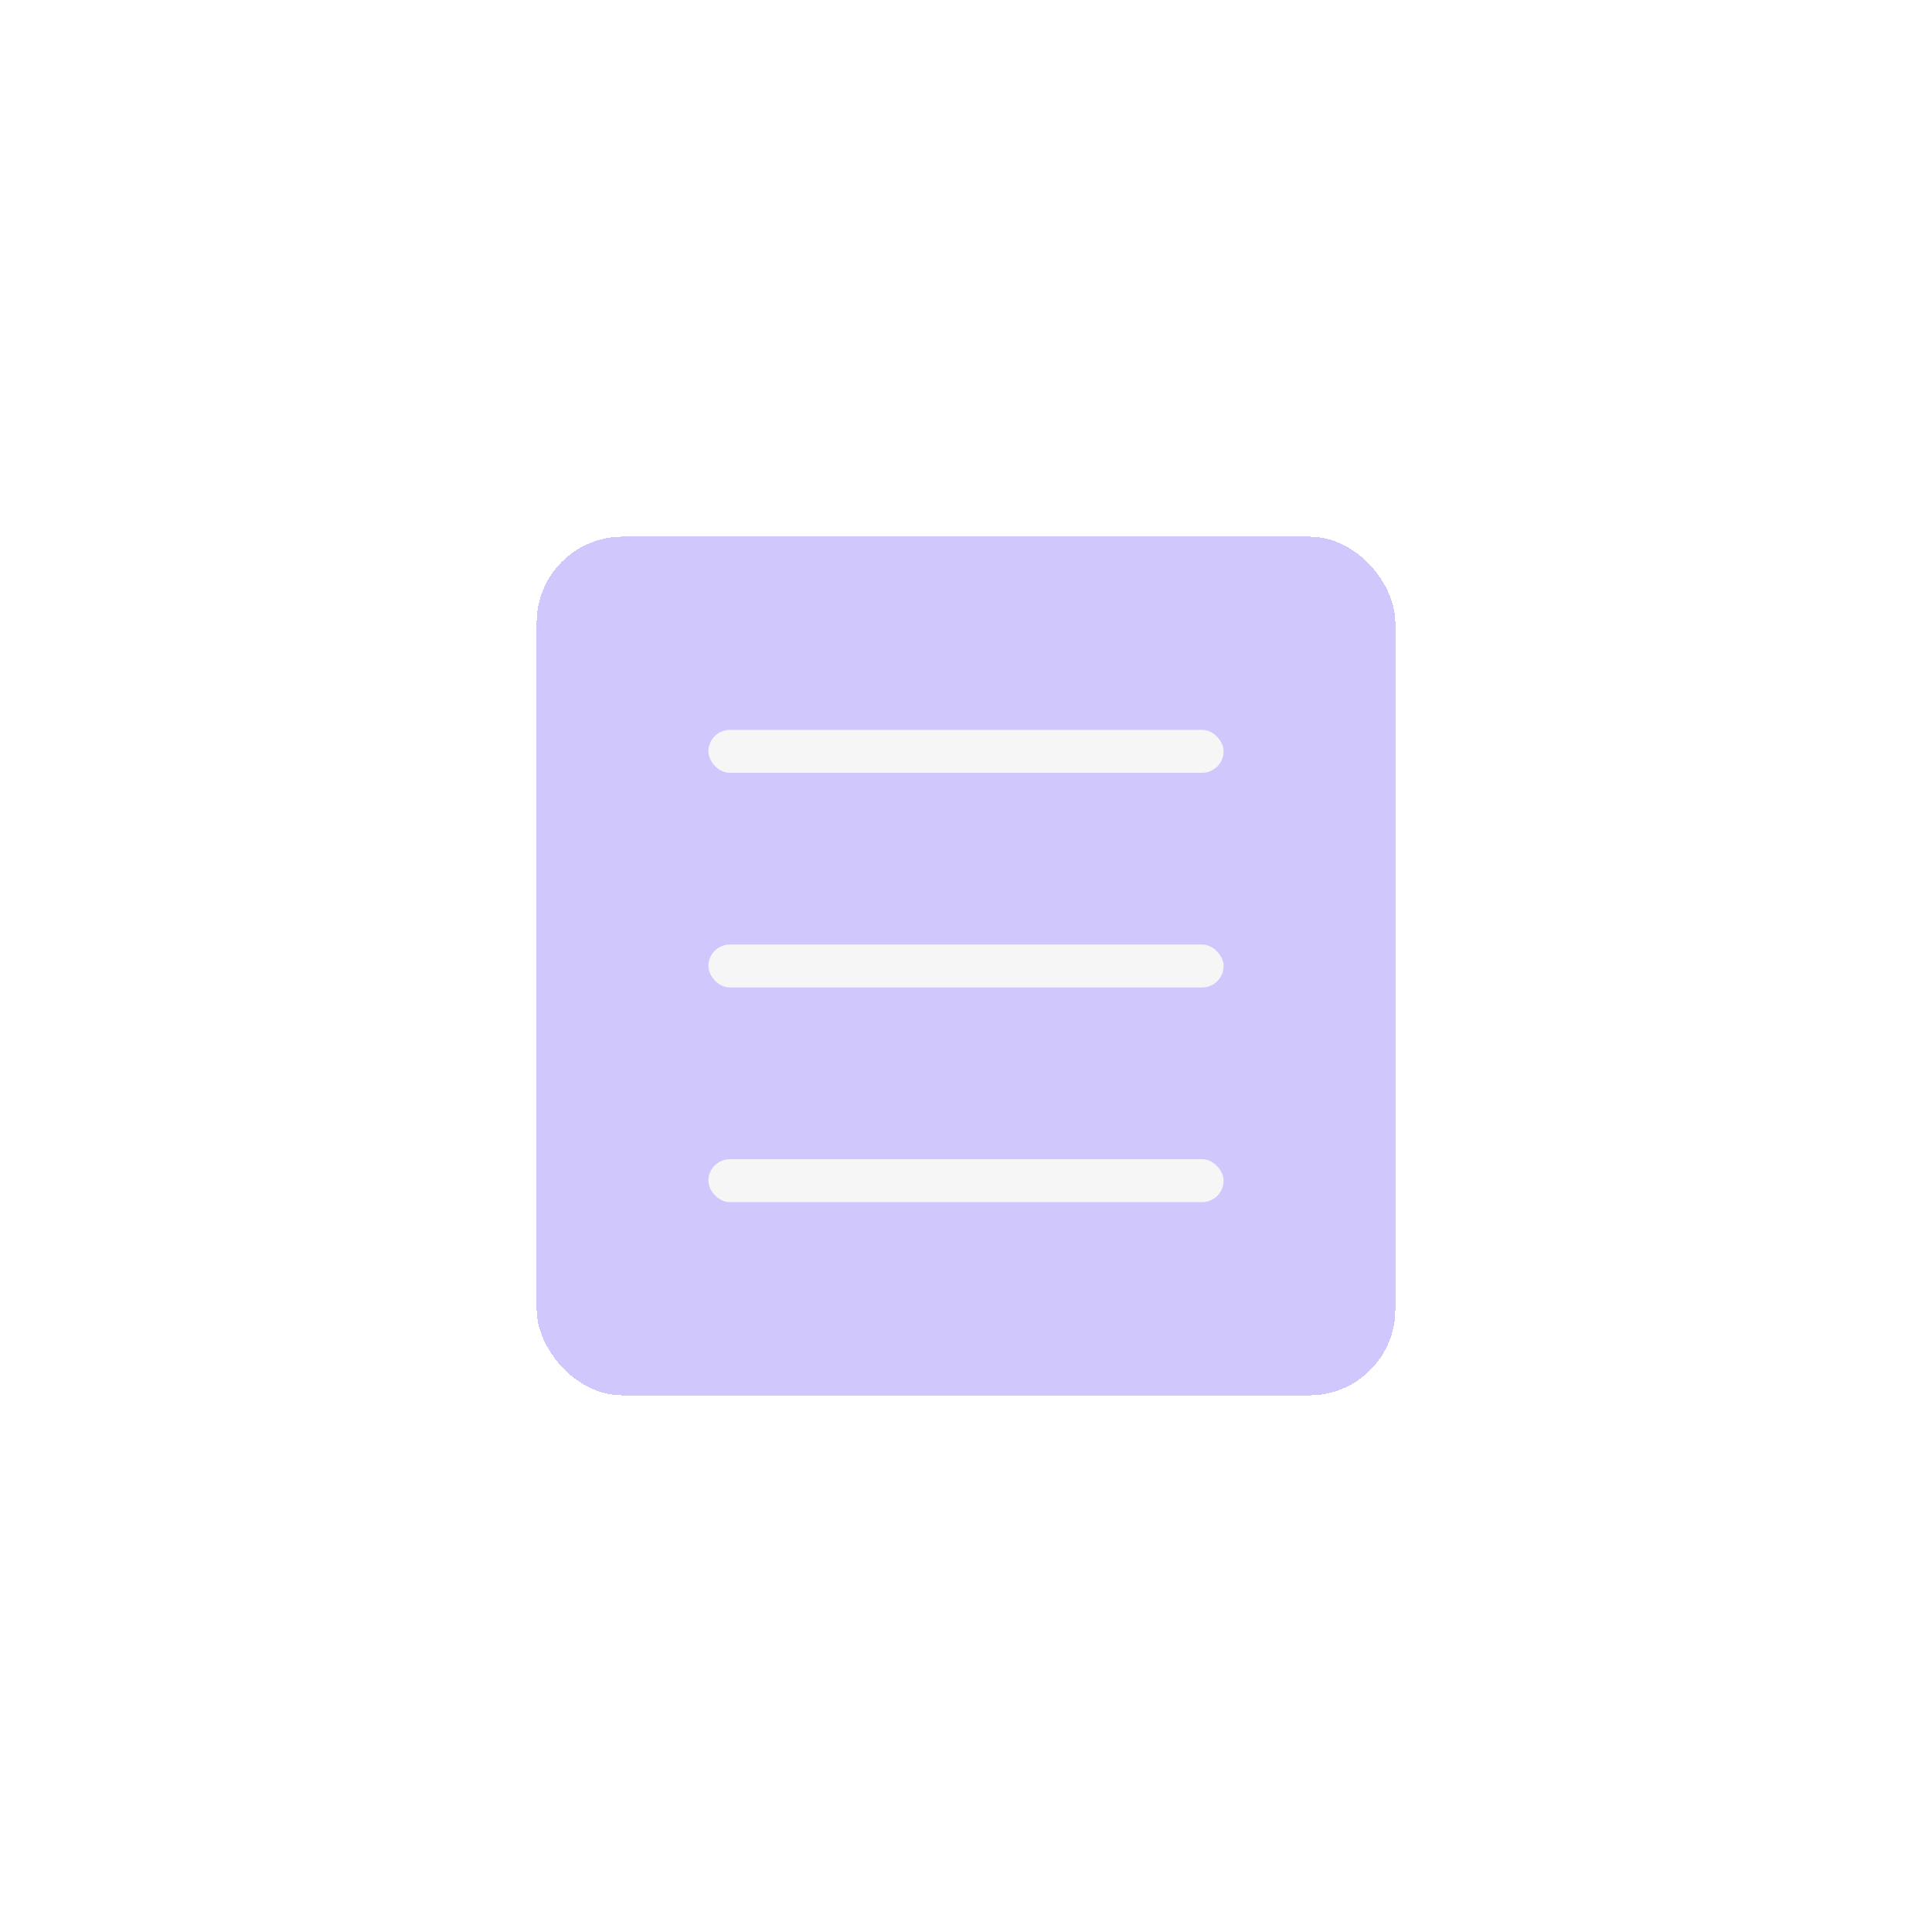 <svg width="72" height="72" viewBox="0 0 72 72" fill="none" xmlns="http://www.w3.org/2000/svg">
  <g filter="url(#filter0_d_209_3056)">
    <rect x="20" y="12" width="32" height="32" rx="3.2" fill="#D0C7FC" shape-rendering="crispEdges" />
    <rect x="26.4" y="19.2" width="19.2" height="1.6" rx="0.8" fill="#F6F6F6" />
    <rect x="26.4" y="27.2" width="19.2" height="1.6" rx="0.8" fill="#F6F6F6" />
    <rect x="26.4" y="35.2" width="19.2" height="1.6" rx="0.8" fill="#F6F6F6" />
  </g>
  <defs>
    <filter id="filter0_d_209_3056" x="0" y="0" width="72" height="72" filterUnits="userSpaceOnUse" color-interpolation-filters="sRGB">
      <feFlood flood-opacity="0" result="BackgroundImageFix" />
      <feColorMatrix in="SourceAlpha" type="matrix" values="0 0 0 0 0 0 0 0 0 0 0 0 0 0 0 0 0 0 127 0" result="hardAlpha" />
      <feOffset dy="8" />
      <feGaussianBlur stdDeviation="10" />
      <feComposite in2="hardAlpha" operator="out" />
      <feColorMatrix type="matrix" values="0 0 0 0 0 0 0 0 0 0 0 0 0 0 0 0 0 0 0.1 0" />
      <feBlend mode="normal" in2="BackgroundImageFix" result="effect1_dropShadow_209_3056" />
      <feBlend mode="normal" in="SourceGraphic" in2="effect1_dropShadow_209_3056" result="shape" />
    </filter>
  </defs>
</svg>